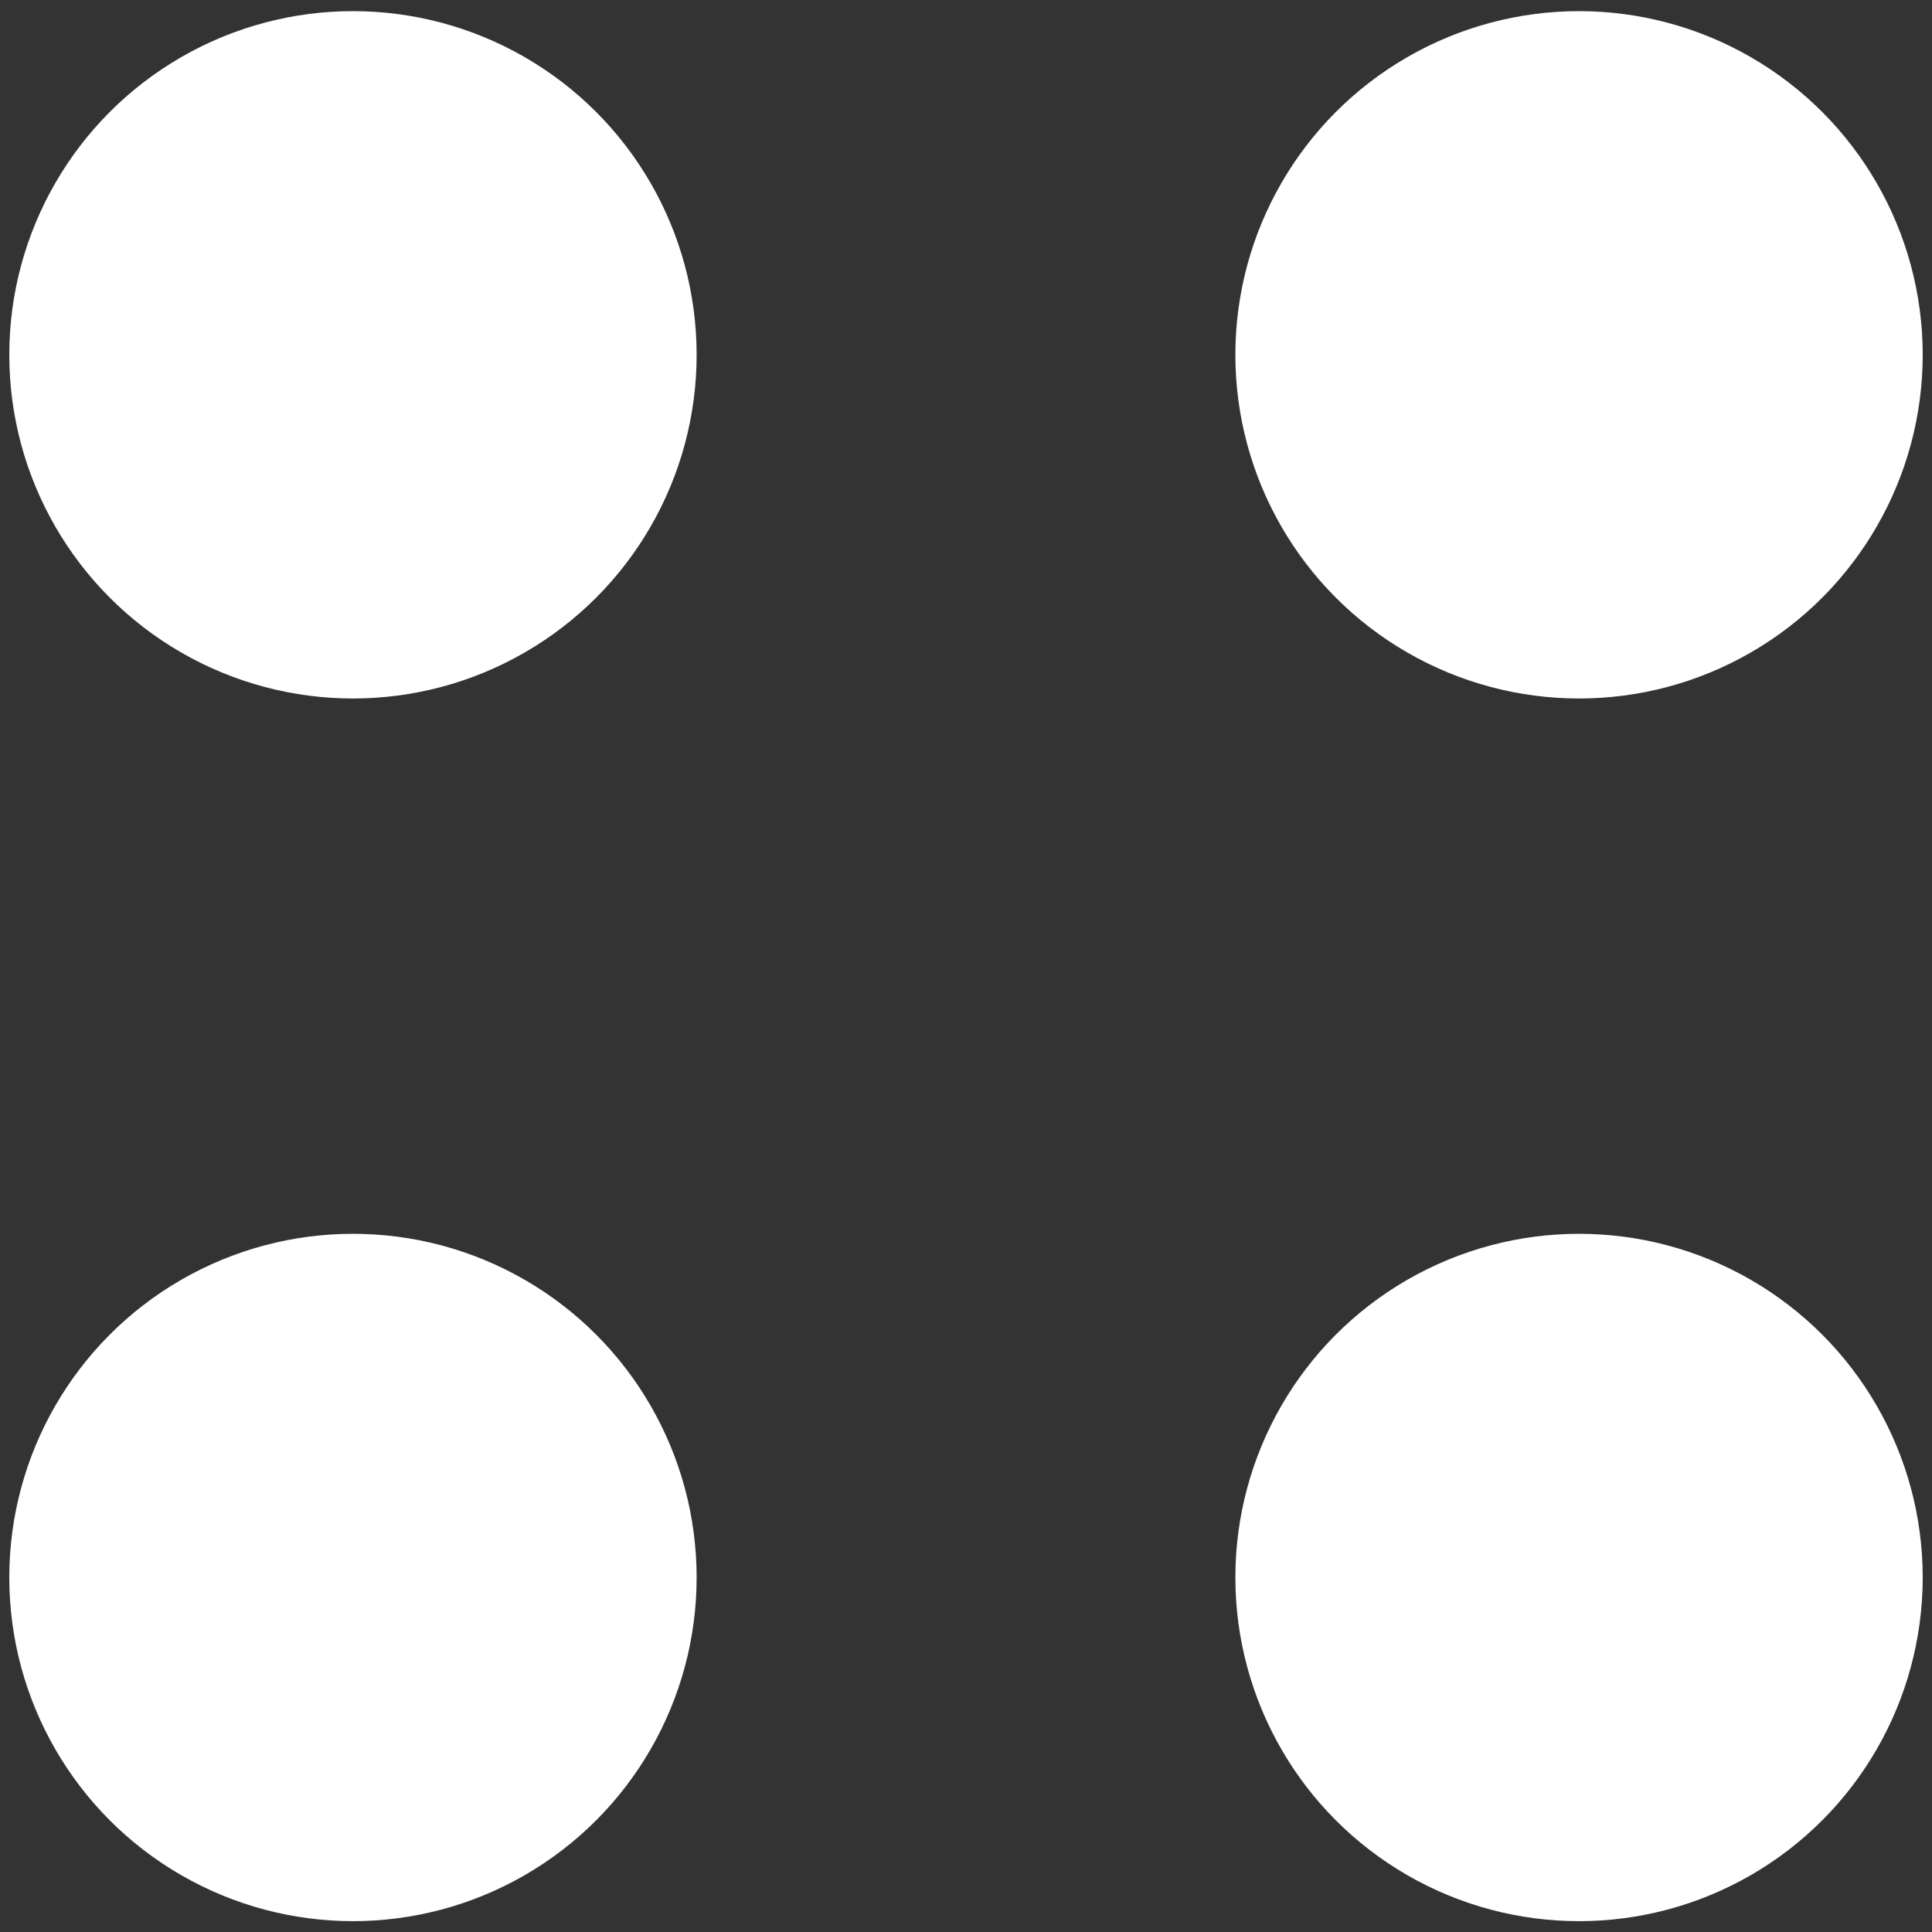 <?xml version="1.0" encoding="utf-8"?>
<!-- Generator: Adobe Illustrator 16.0.0, SVG Export Plug-In . SVG Version: 6.00 Build 0)  -->
<!DOCTYPE svg PUBLIC "-//W3C//DTD SVG 1.1//EN" "http://www.w3.org/Graphics/SVG/1.1/DTD/svg11.dtd">
<svg version="1.1" id="Layer_1" xmlns="http://www.w3.org/2000/svg" xmlns:xlink="http://www.w3.org/1999/xlink" x="0px" y="0px"
	 width="26px" height="26.002px" viewBox="0 0 26 26.002" enable-background="new 0 0 26 26.002" xml:space="preserve">
<rect x="0" y="0" width="26" height="26.002" fill="#333333" stroke="none"/>
<g>
	<circle fill="#FFFFFF" cx="4.75" cy="4.775" r="4.625"/>
	<circle fill="#FFFFFF" cx="21.25" cy="4.775" r="4.625"/>
	<circle fill="#FFFFFF" cx="4.75" cy="21.229" r="4.625"/>
	<circle fill="#FFFFFF" cx="21.25" cy="21.229" r="4.625"/>
</g>
</svg>
